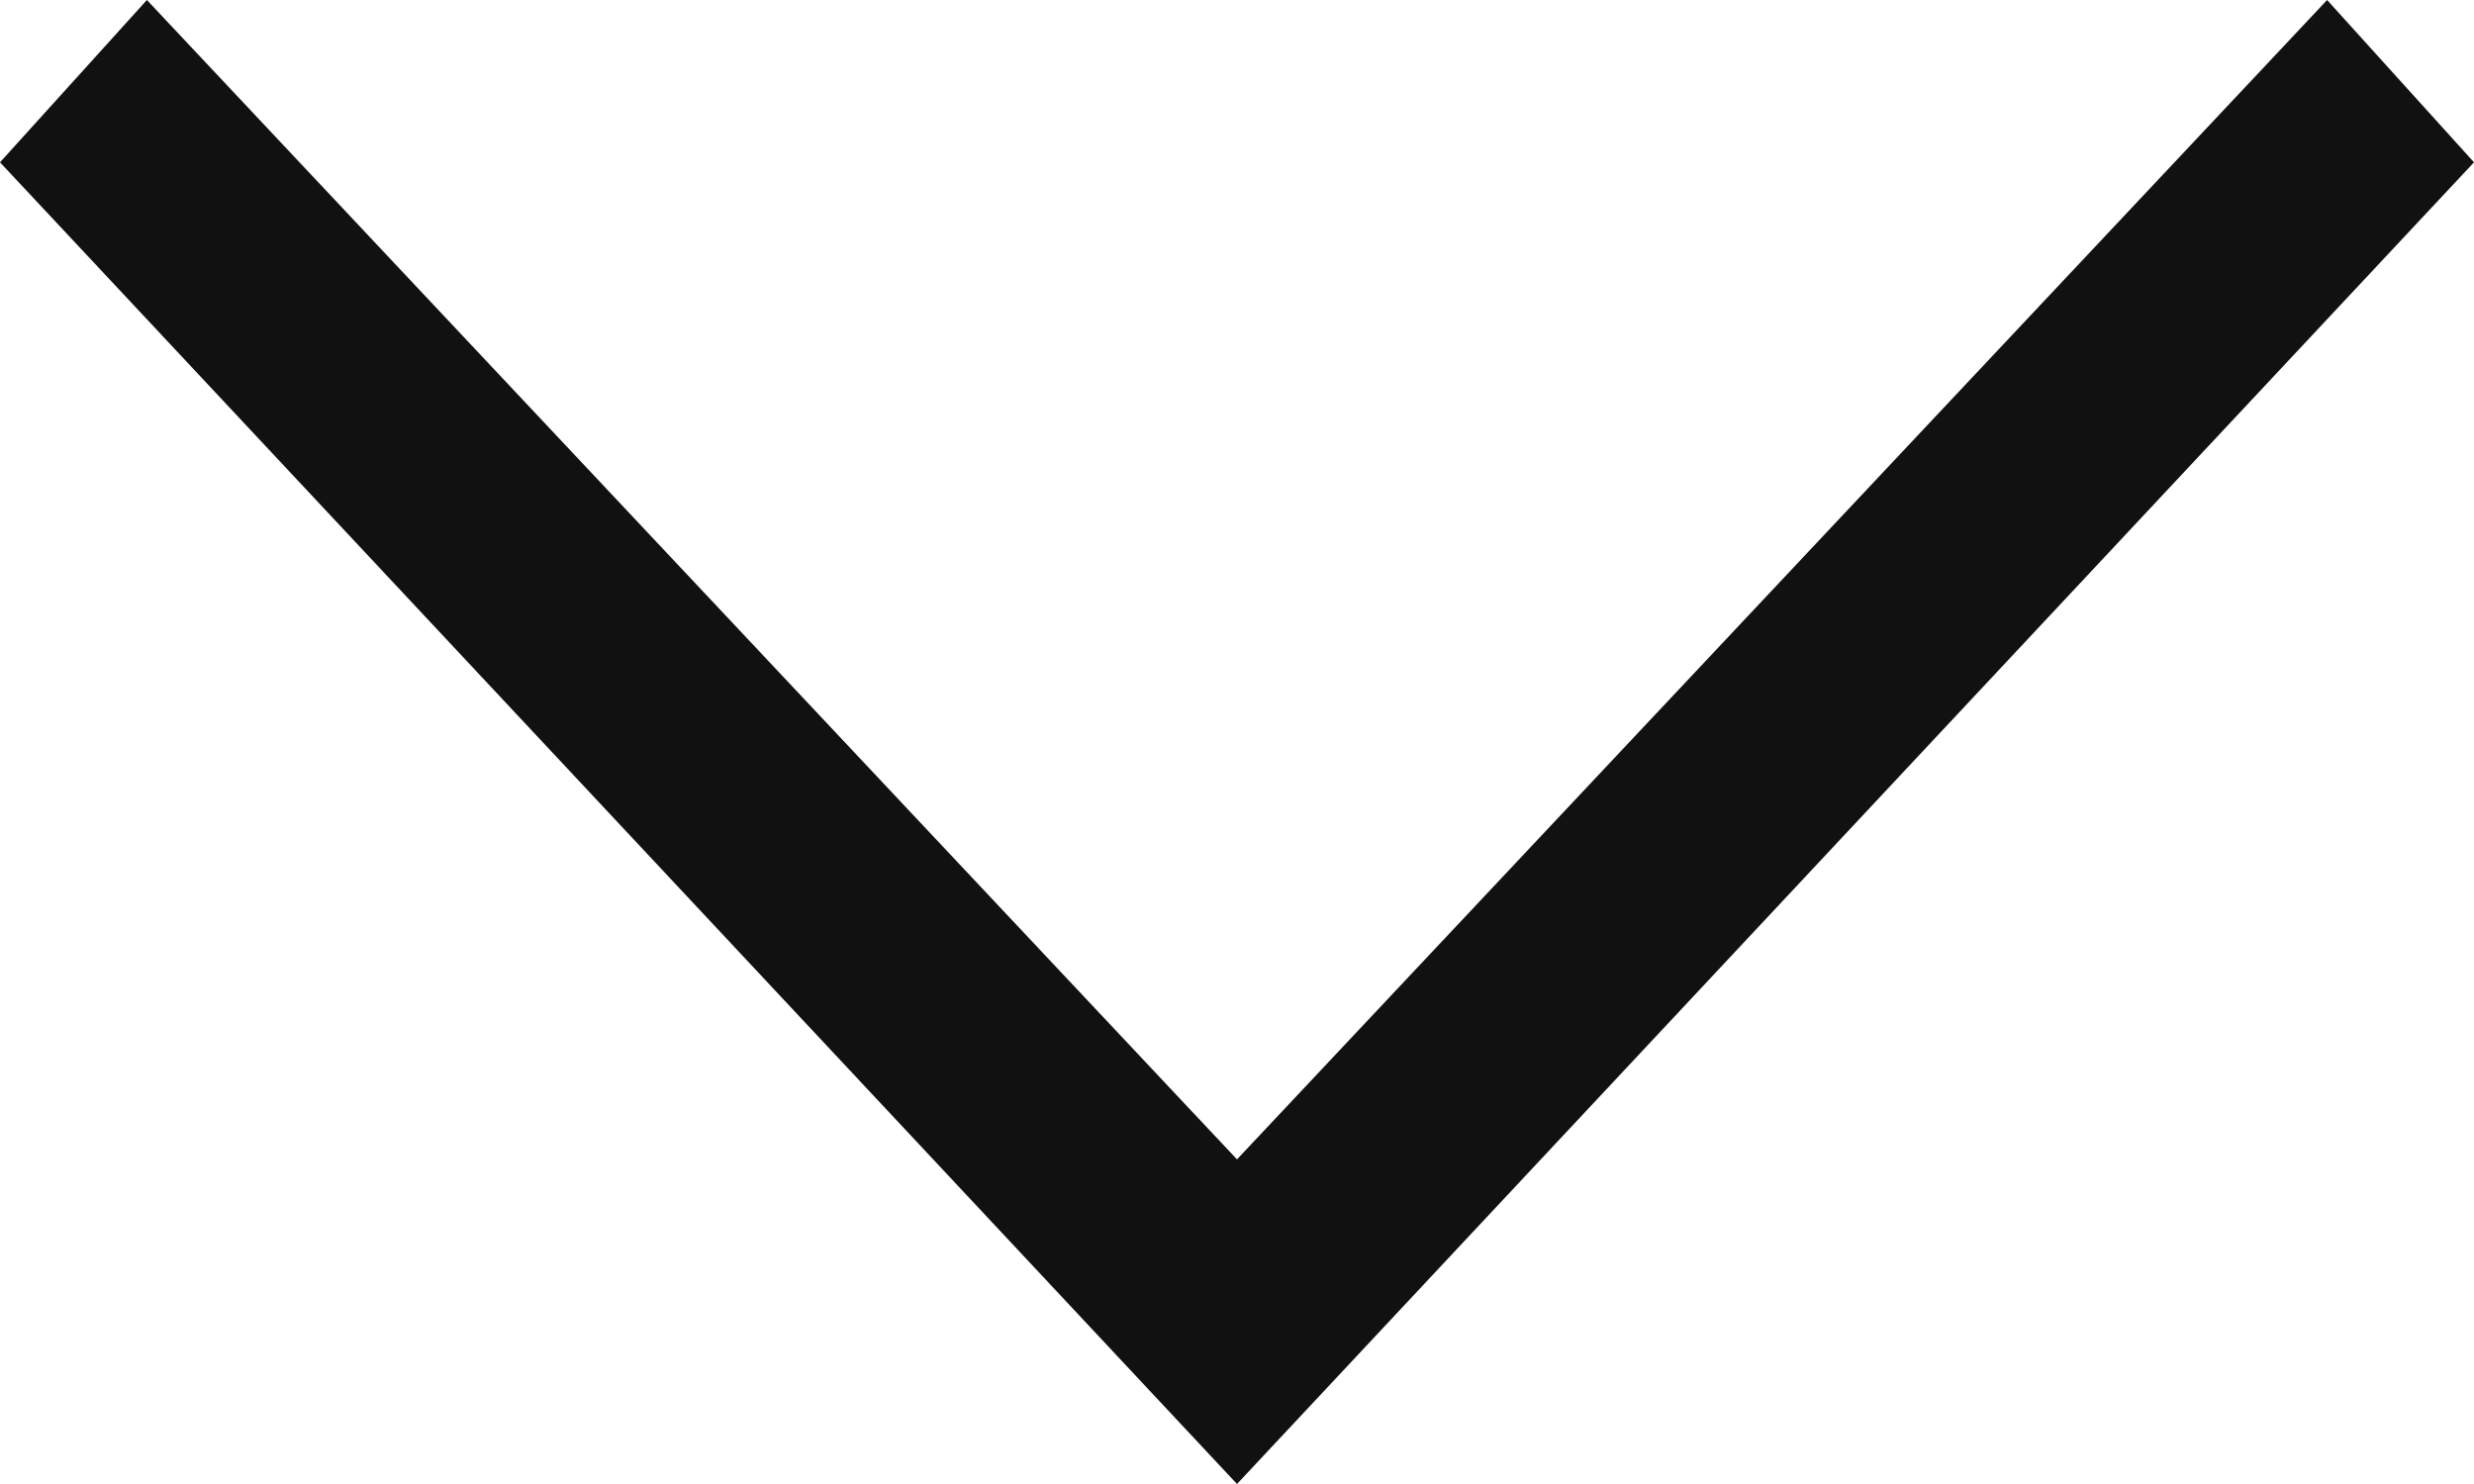 <?xml version="1.0" encoding="utf-8"?>
<!-- Generator: Adobe Illustrator 23.1.0, SVG Export Plug-In . SVG Version: 6.00 Build 0)  -->
<svg version="1.1" id="Isolation_Mode" xmlns="http://www.w3.org/2000/svg" xmlns:xlink="http://www.w3.org/1999/xlink" x="0px"
	 y="0px" viewBox="0 0 512 307.2" style="enable-background:new 0 0 512 307.2;" xml:space="preserve">
<style type="text/css">
	.st0{fill:#111111;}
</style>
<g>
	<path class="st0" d="M481.6,0L512,33.6L256,307.2L0,33.6L30.4,0L256,240L481.6,0z"/>
</g>
</svg>
